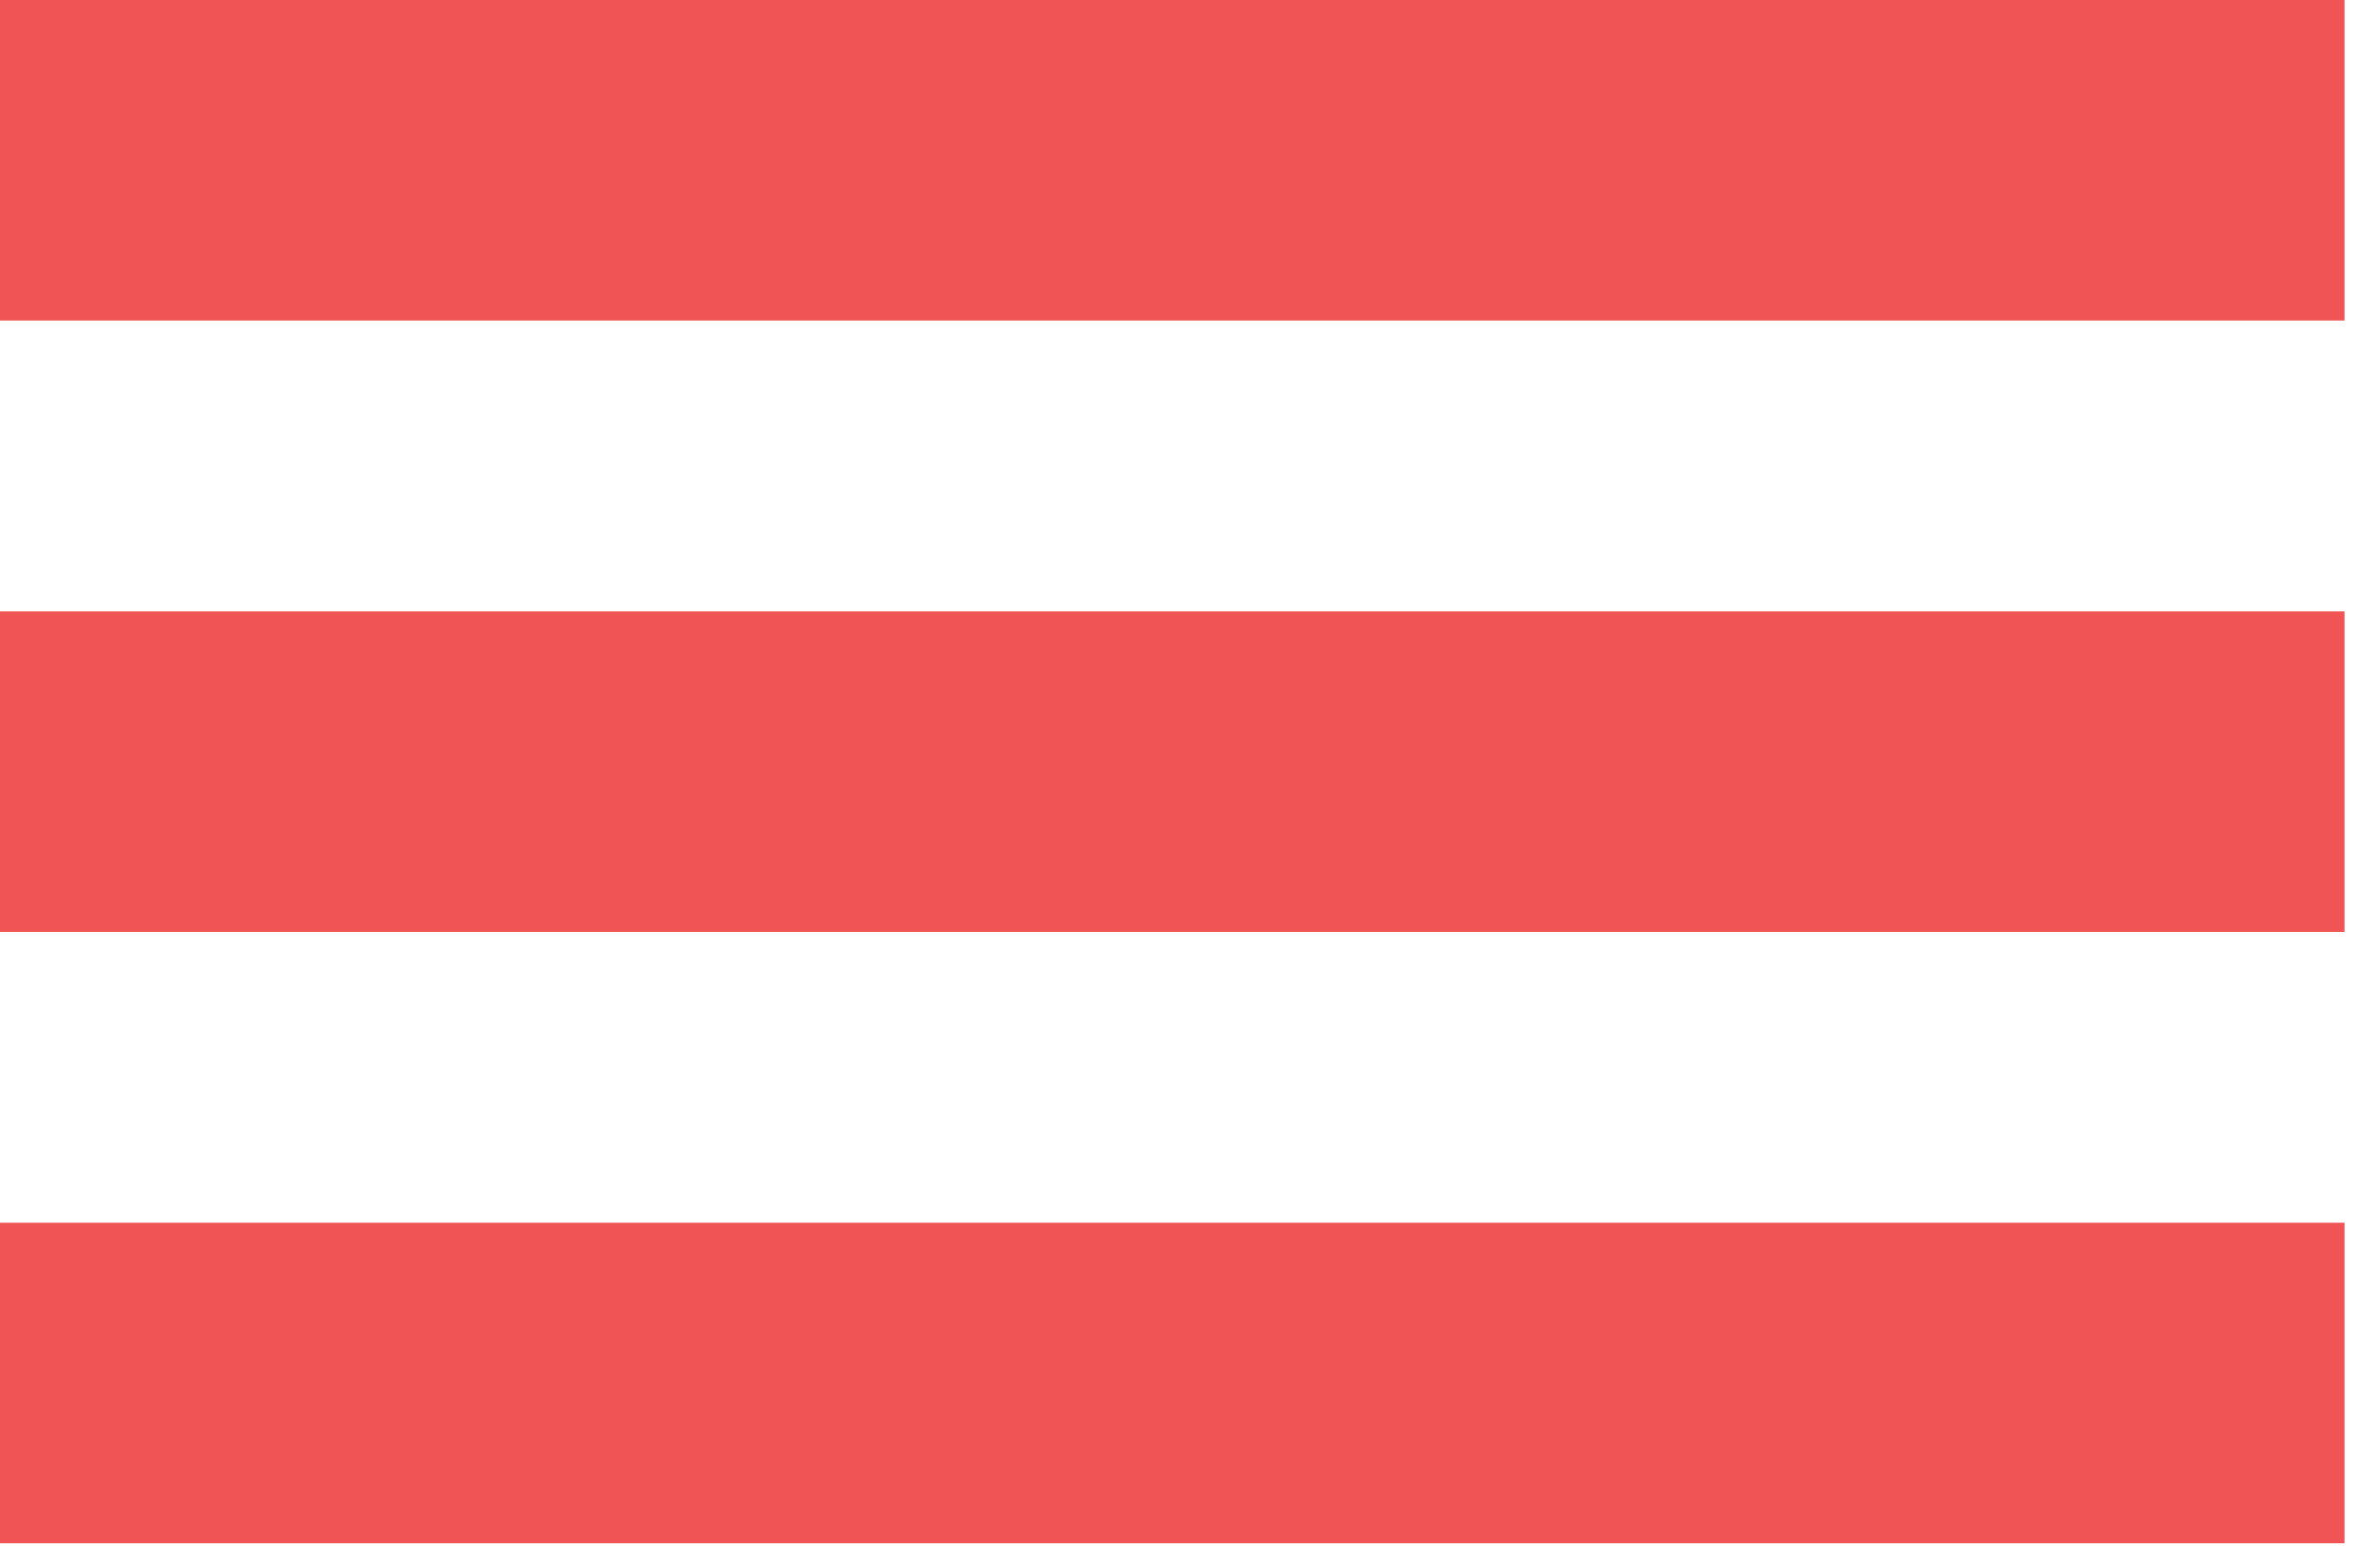 <svg width="35" height="23" viewBox="0 0 35 23" fill="none" xmlns="http://www.w3.org/2000/svg">
<path d="M34.478 13.706H0V8.992H34.478V13.706ZM34.478 0H0V4.714H34.478V0ZM34.478 17.983H0V22.697H34.478V17.983Z" fill="#F05454"/>
</svg>
